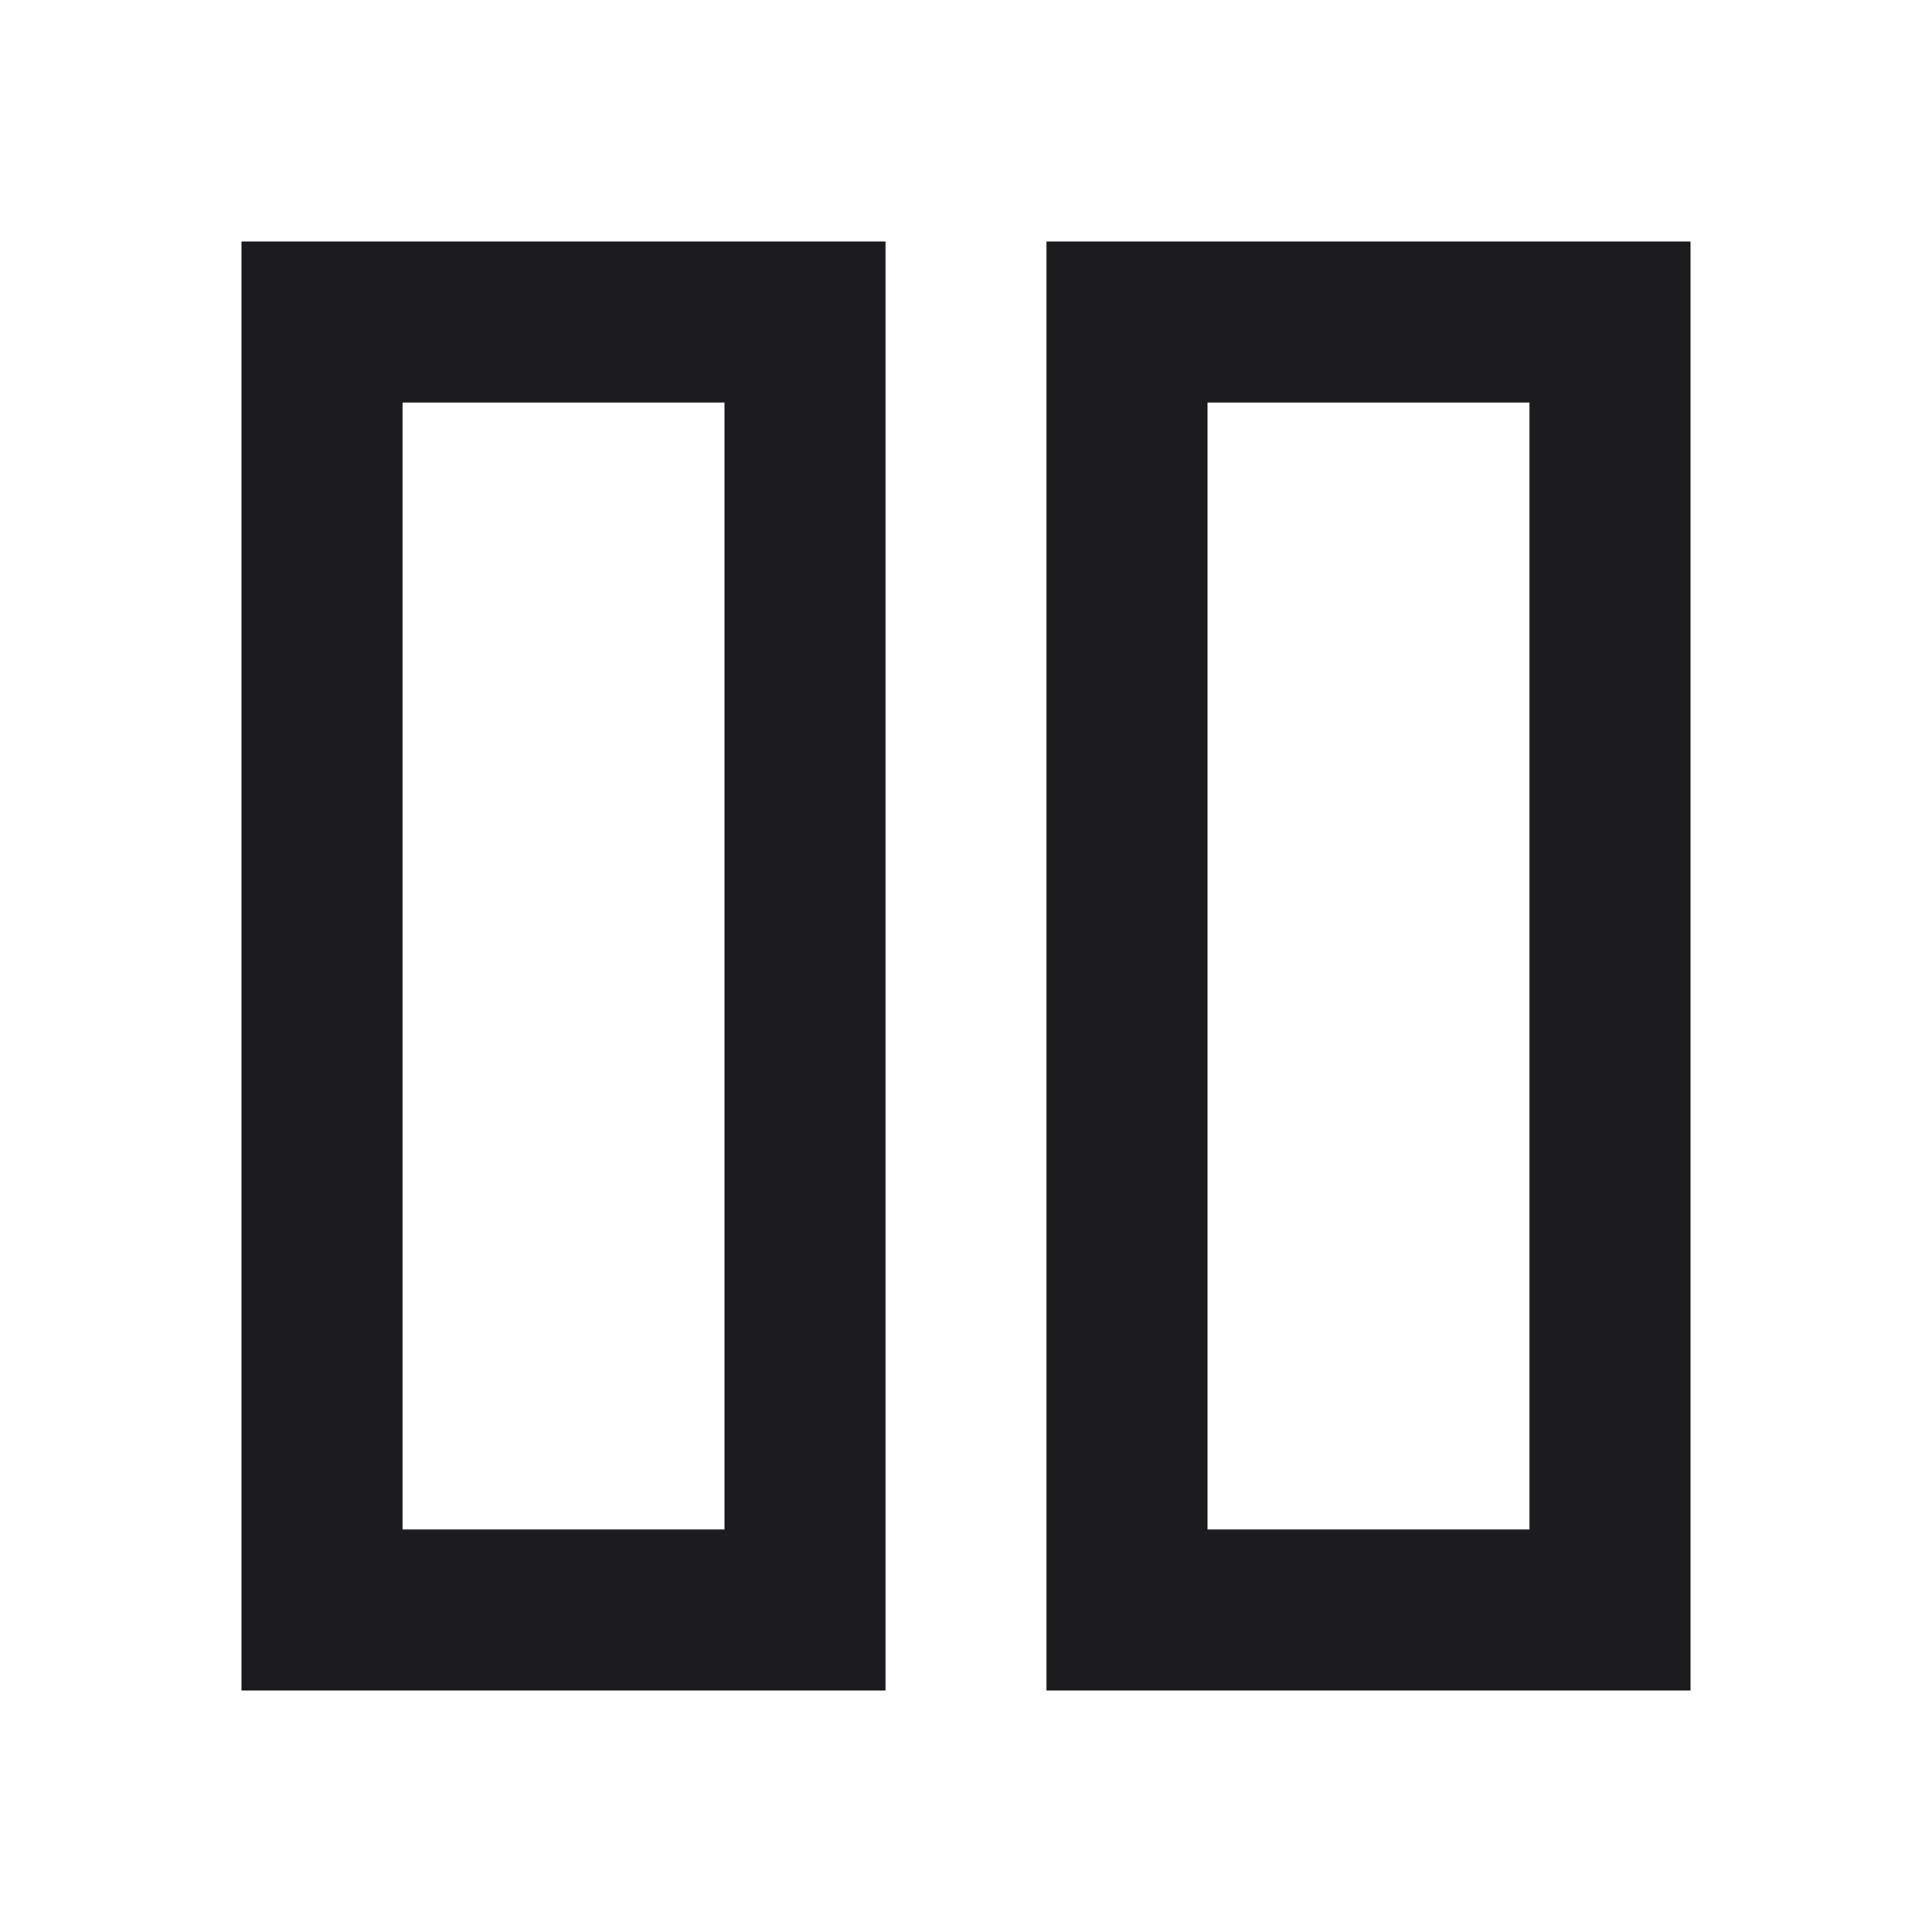<svg width="24" height="24" viewBox="0 0 24 24" fill="none" xmlns="http://www.w3.org/2000/svg">
<mask id="mask0_4793_86" style="mask-type:alpha" maskUnits="userSpaceOnUse" x="0" y="0" width="24" height="24">
<rect width="24" height="24" fill="#D9D9D9"/>
</mask>
<g mask="url(#mask0_4793_86)">
<path d="M13 21V3H21V21H13ZM19 5H15V19H19V5Z" fill="#1C1B1F"/>
<path d="M3 21V3H11V21H3ZM9 5H5V19H9V5Z" fill="#1C1B1F"/>
</g>
</svg>
